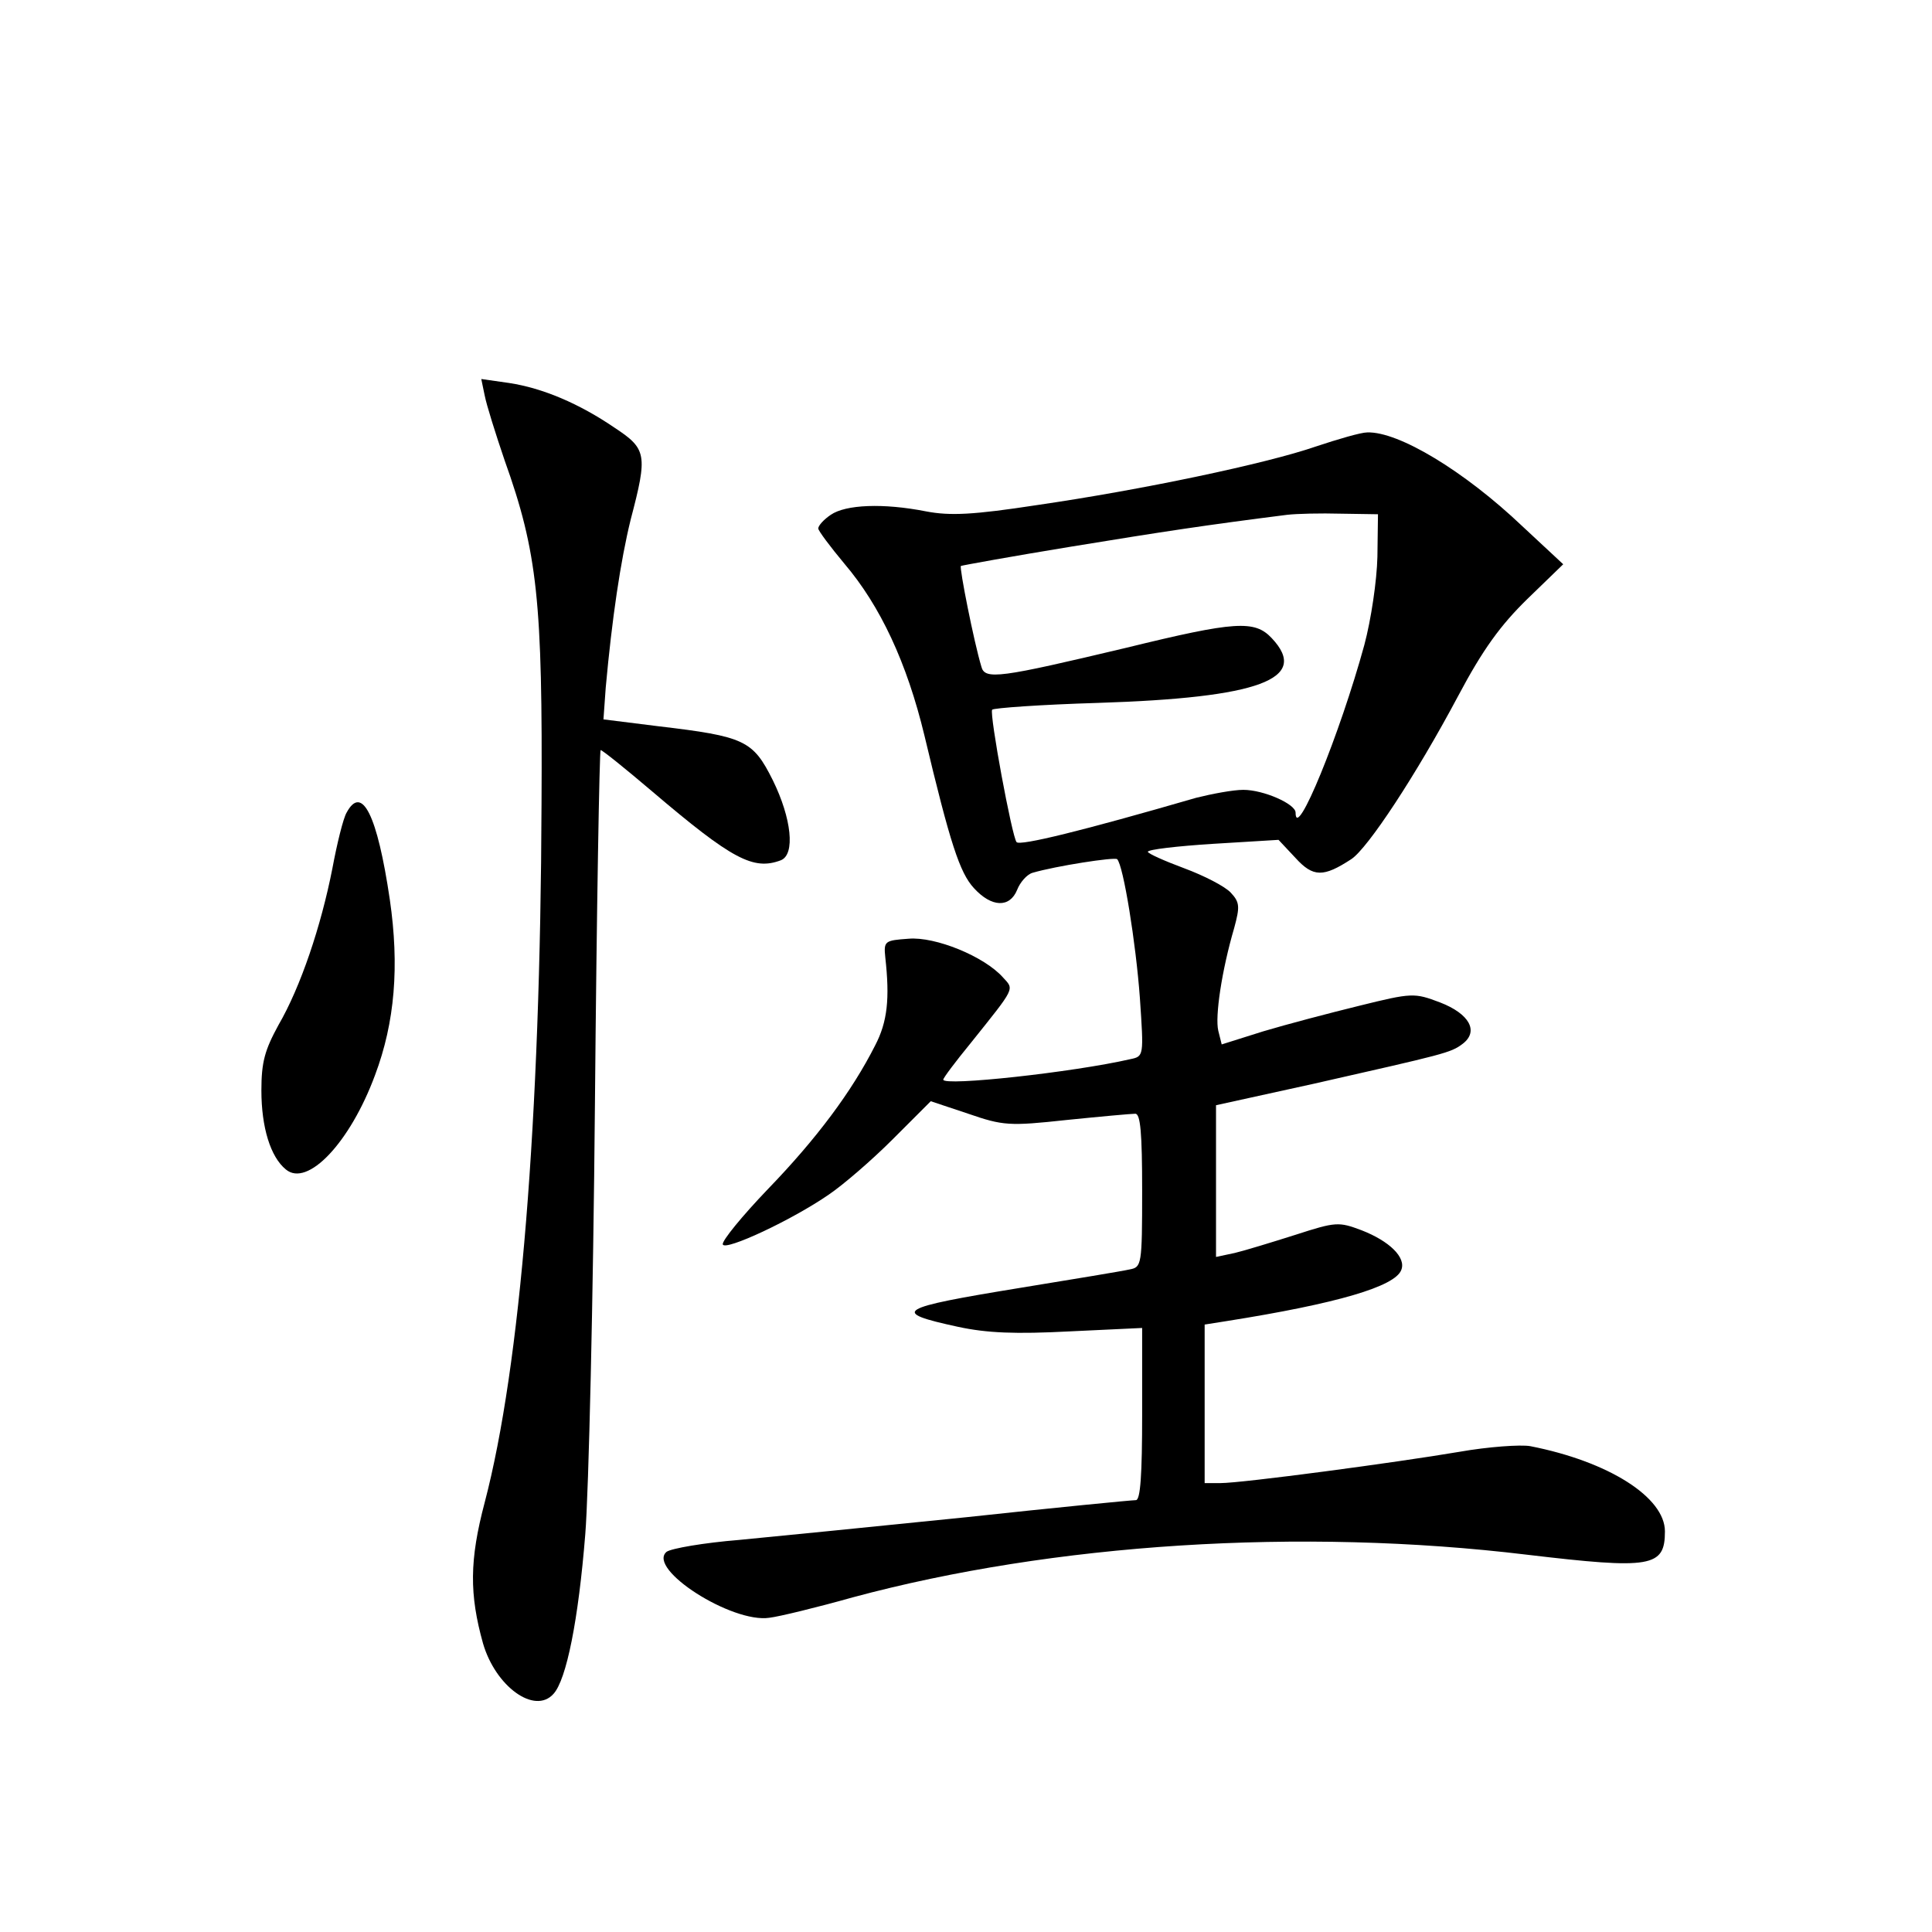 <?xml version="1.0" standalone="no"?>
<!DOCTYPE svg PUBLIC "-//W3C//DTD SVG 20010904//EN"
 "http://www.w3.org/TR/2001/REC-SVG-20010904/DTD/svg10.dtd">
<svg version="1.0" xmlns="http://www.w3.org/2000/svg"
 width="340pt" height="340pt" viewBox="0 0 340 340"
 preserveAspectRatio="xMidYMid meet">
<g transform="translate(0,340) scale(0.1,-0.1)"
fill="#000000" stroke="none">
<path d="M853 2704 c3 -16 19 -67 35 -114 58 -162 67 -248 65 -605 -2 -557
-37 -989 -100 -1229 -27 -102 -27 -162 -3 -248 22 -76 91 -126 124 -89 23 25
44 131 56 281 6 74 14 415 17 758 3 342 8 622 10 622 3 0 44 -33 91 -73 141
-120 178 -139 226 -121 26 10 19 74 -14 141 -35 70 -49 77 -202 95 l-96 12 4
56 c11 121 26 223 44 296 30 114 28 124 -28 161 -63 43 -127 70 -186 79 l-49
7 6 -29z"/>
<path d="M2315 2614 c-87 -30 -305 -76 -491 -103 -111 -17 -152 -19 -194 -11
-76 15 -142 12 -168 -6 -12 -8 -22 -19 -22 -24 0 -4 21 -32 46 -62 63 -74 110
-174 141 -303 45 -189 62 -241 87 -268 31 -34 63 -35 76 -3 5 13 17 27 27 30
41 12 144 28 149 24 11 -11 33 -148 40 -244 7 -103 7 -103 -17 -108 -100 -23
-329 -48 -329 -36 0 3 21 31 48 64 80 100 77 94 57 116 -33 37 -119 72 -166
68 -42 -3 -44 -4 -41 -33 8 -72 4 -113 -18 -155 -41 -81 -103 -164 -188 -252
-46 -48 -82 -92 -80 -98 4 -12 122 43 187 88 25 17 75 60 112 97 l67 67 66
-22 c61 -21 72 -22 173 -11 59 6 114 11 121 11 9 0 12 -34 12 -135 0 -132 -1
-135 -22 -139 -13 -3 -98 -17 -190 -32 -221 -36 -232 -43 -112 -69 51 -11 101
-13 197 -8 l127 6 0 -152 c0 -106 -3 -151 -11 -151 -7 0 -141 -13 -298 -30
-157 -16 -337 -34 -400 -40 -62 -5 -120 -15 -128 -21 -35 -30 115 -126 181
-116 17 2 83 18 147 36 353 95 788 123 1186 75 219 -26 243 -22 243 41 0 60
-99 123 -237 150 -17 3 -74 -1 -125 -10 -112 -19 -382 -55 -420 -55 l-28 0 0
140 0 139 38 6 c196 31 297 61 308 90 9 22 -21 51 -70 70 -40 15 -45 15 -116
-8 -41 -13 -90 -28 -107 -32 l-33 -7 0 134 0 133 173 38 c229 52 240 54 261
70 29 22 12 53 -40 73 -45 17 -49 17 -142 -6 -53 -13 -129 -33 -169 -45 l-73
-23 -6 24 c-6 25 6 106 28 181 10 37 10 45 -6 62 -10 11 -47 30 -82 43 -35 13
-64 26 -64 29 0 4 52 10 115 14 l115 7 30 -32 c31 -34 49 -34 98 -2 29 19 114
148 188 287 44 83 75 125 122 171 l63 61 -72 67 c-102 97 -218 167 -273 165
-11 0 -52 -12 -91 -25z m109 -194 c-1 -42 -11 -110 -23 -155 -43 -157 -121
-348 -121 -295 0 15 -56 40 -92 40 -18 0 -55 -7 -83 -14 -200 -58 -310 -85
-316 -78 -8 9 -48 225 -43 233 2 3 86 9 186 12 284 9 374 42 306 114 -30 32
-64 30 -256 -17 -223 -53 -249 -57 -255 -33 -13 43 -39 174 -36 177 2 1 90 17
194 34 165 27 238 38 380 56 17 2 59 3 95 2 l65 -1 -1 -75z"/>
<path d="M610 1970 c-6 -10 -17 -55 -25 -98 -20 -102 -56 -209 -95 -276 -24
-44 -30 -65 -30 -115 0 -65 16 -117 43 -139 38 -32 113 47 157 166 35 93 43
192 26 309 -22 149 -49 203 -76 153z"/>
</g>
</svg>
